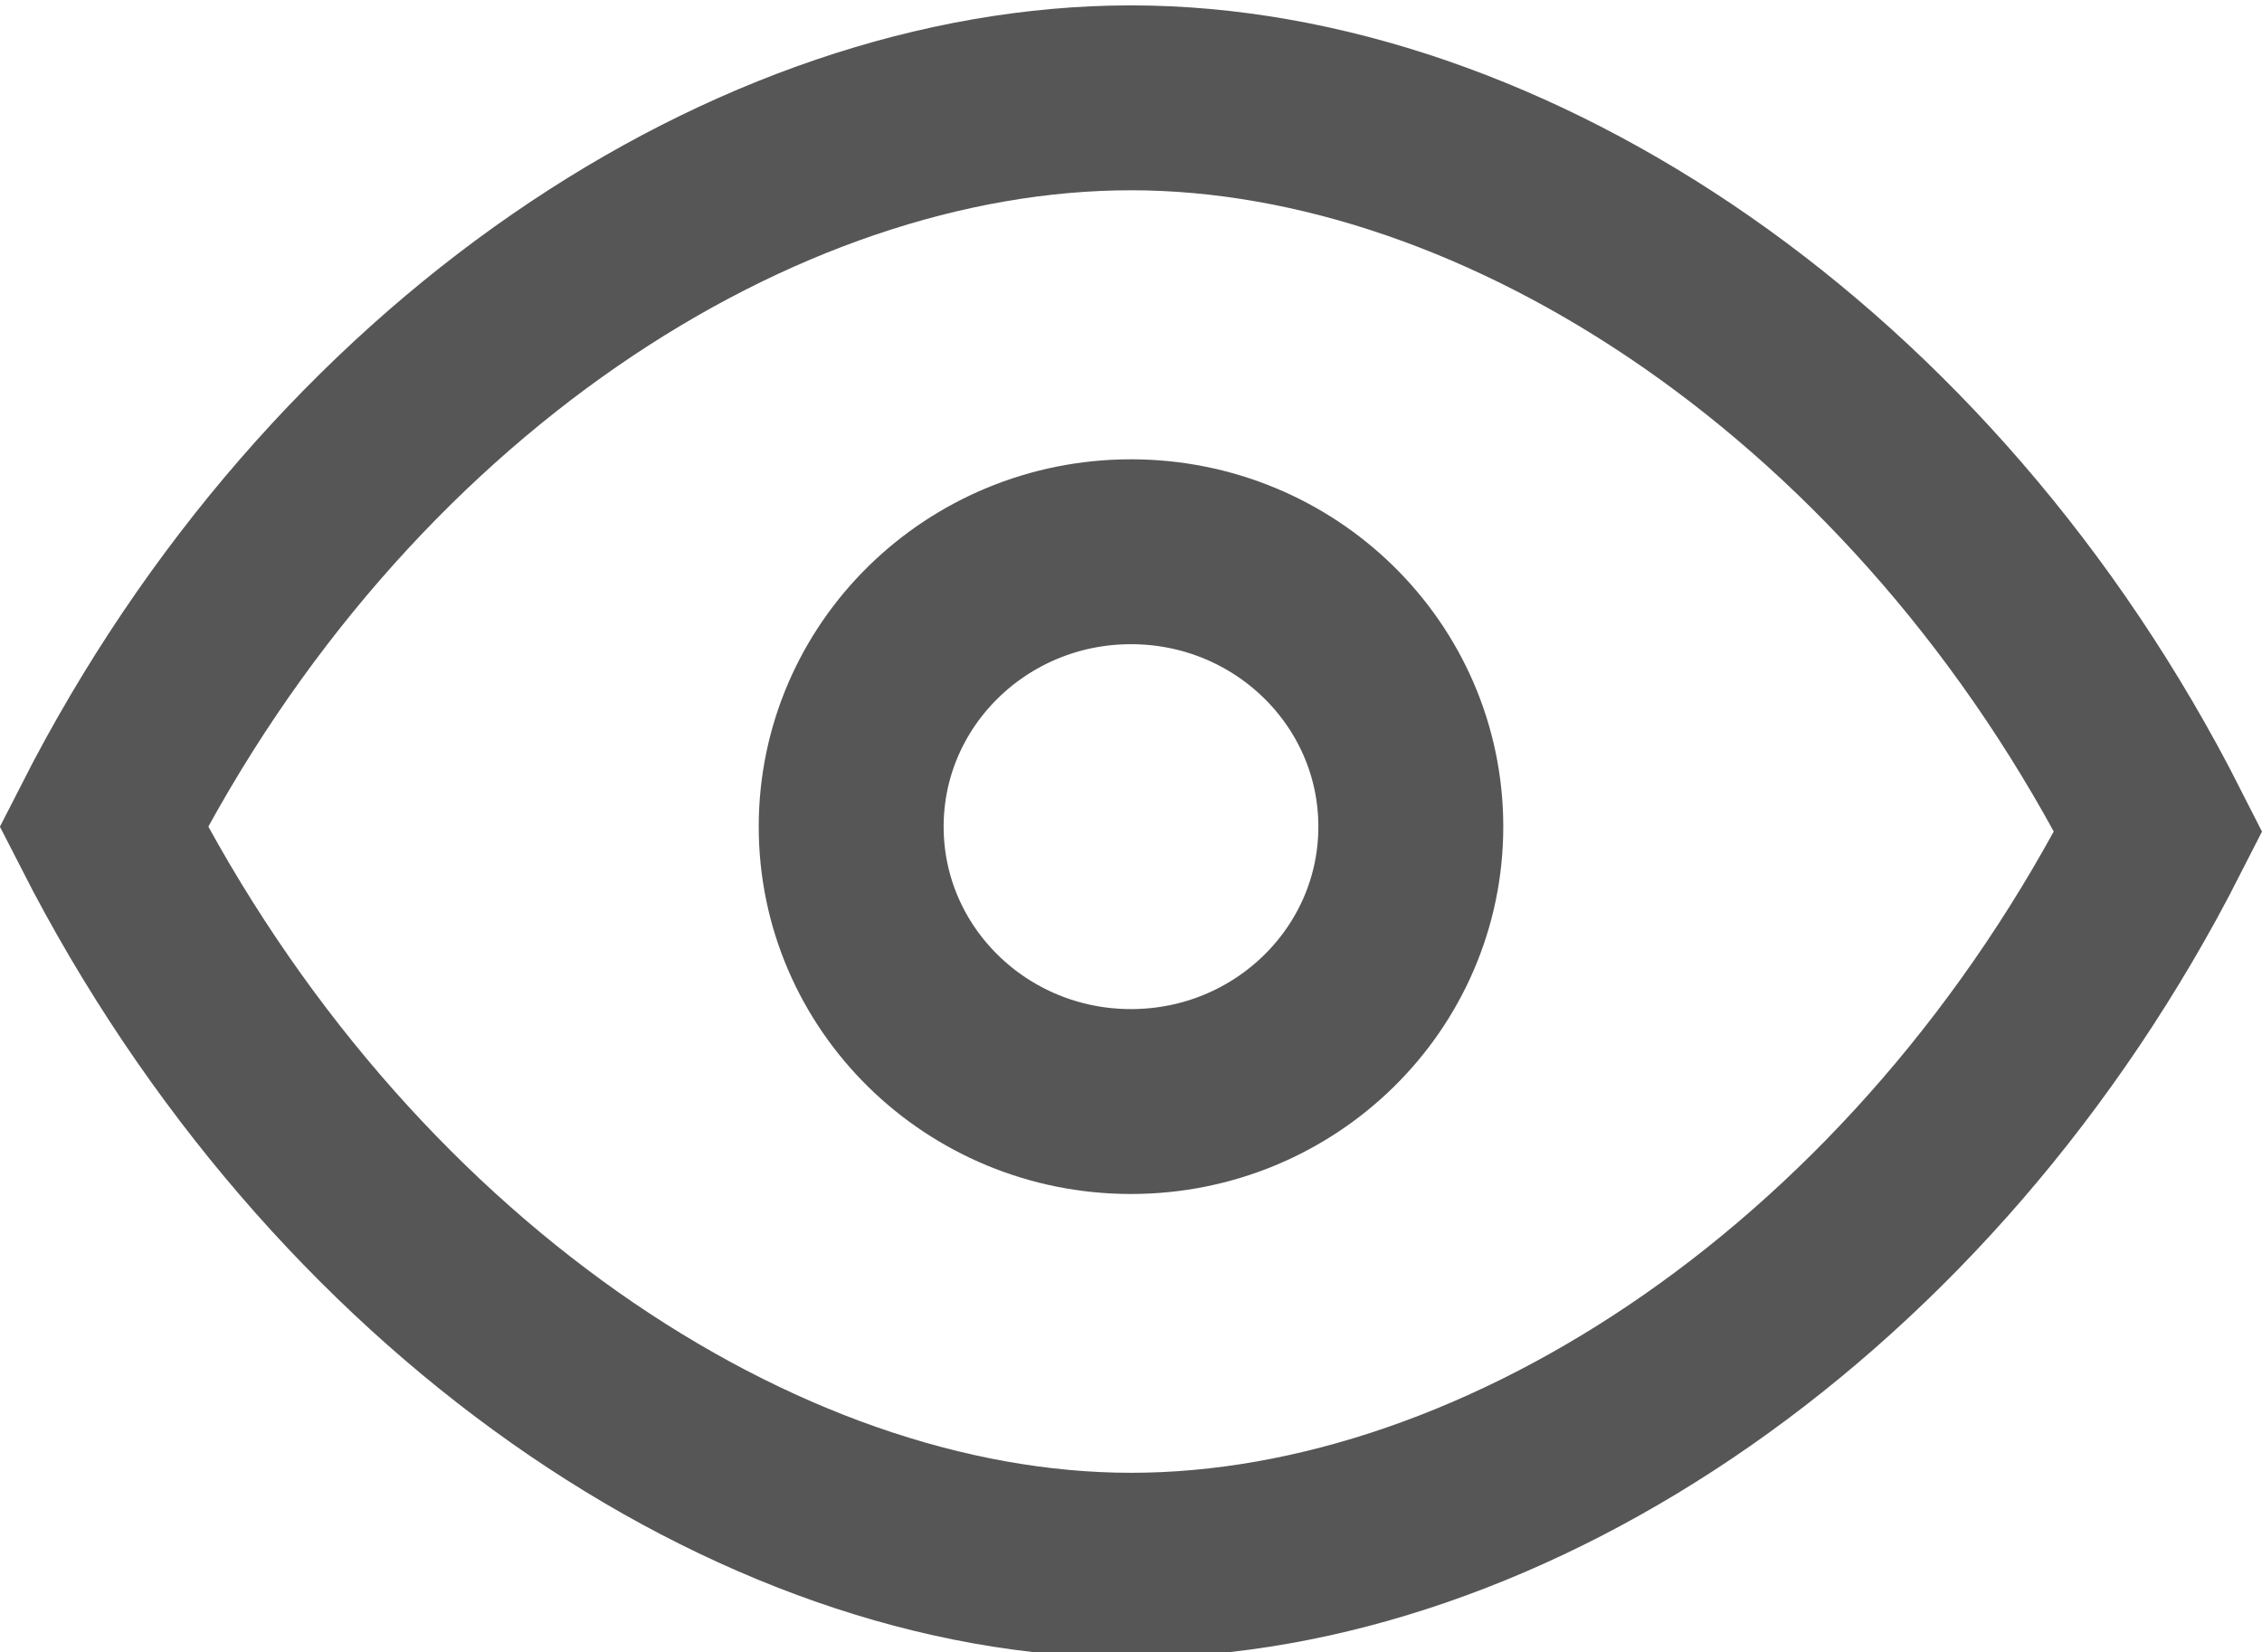 <svg xmlns="http://www.w3.org/2000/svg" viewBox="0 0 23.12 16.89"><defs><style>.cls-1{fill:none;stroke:#565656;stroke-width:1.89px;}</style></defs><g id="Capa_2" data-name="Capa 2"><g id="Capa_1-2" data-name="Capa 1"><g id="Capa_2-2" data-name="Capa 2"><g id="Capa_1-2-2" data-name="Capa 1-2"><path class="cls-1" d="M1.06,8.45C3.45,3.76,7.74,1,11.56,1s8.12,2.81,10.5,7.5c-2.38,4.68-6.68,7.5-10.5,7.5S3.45,13.13,1.06,8.45Z"/><ellipse class="cls-1" cx="11.56" cy="8.45" rx="2.86" ry="2.81"/></g></g></g></g></svg>